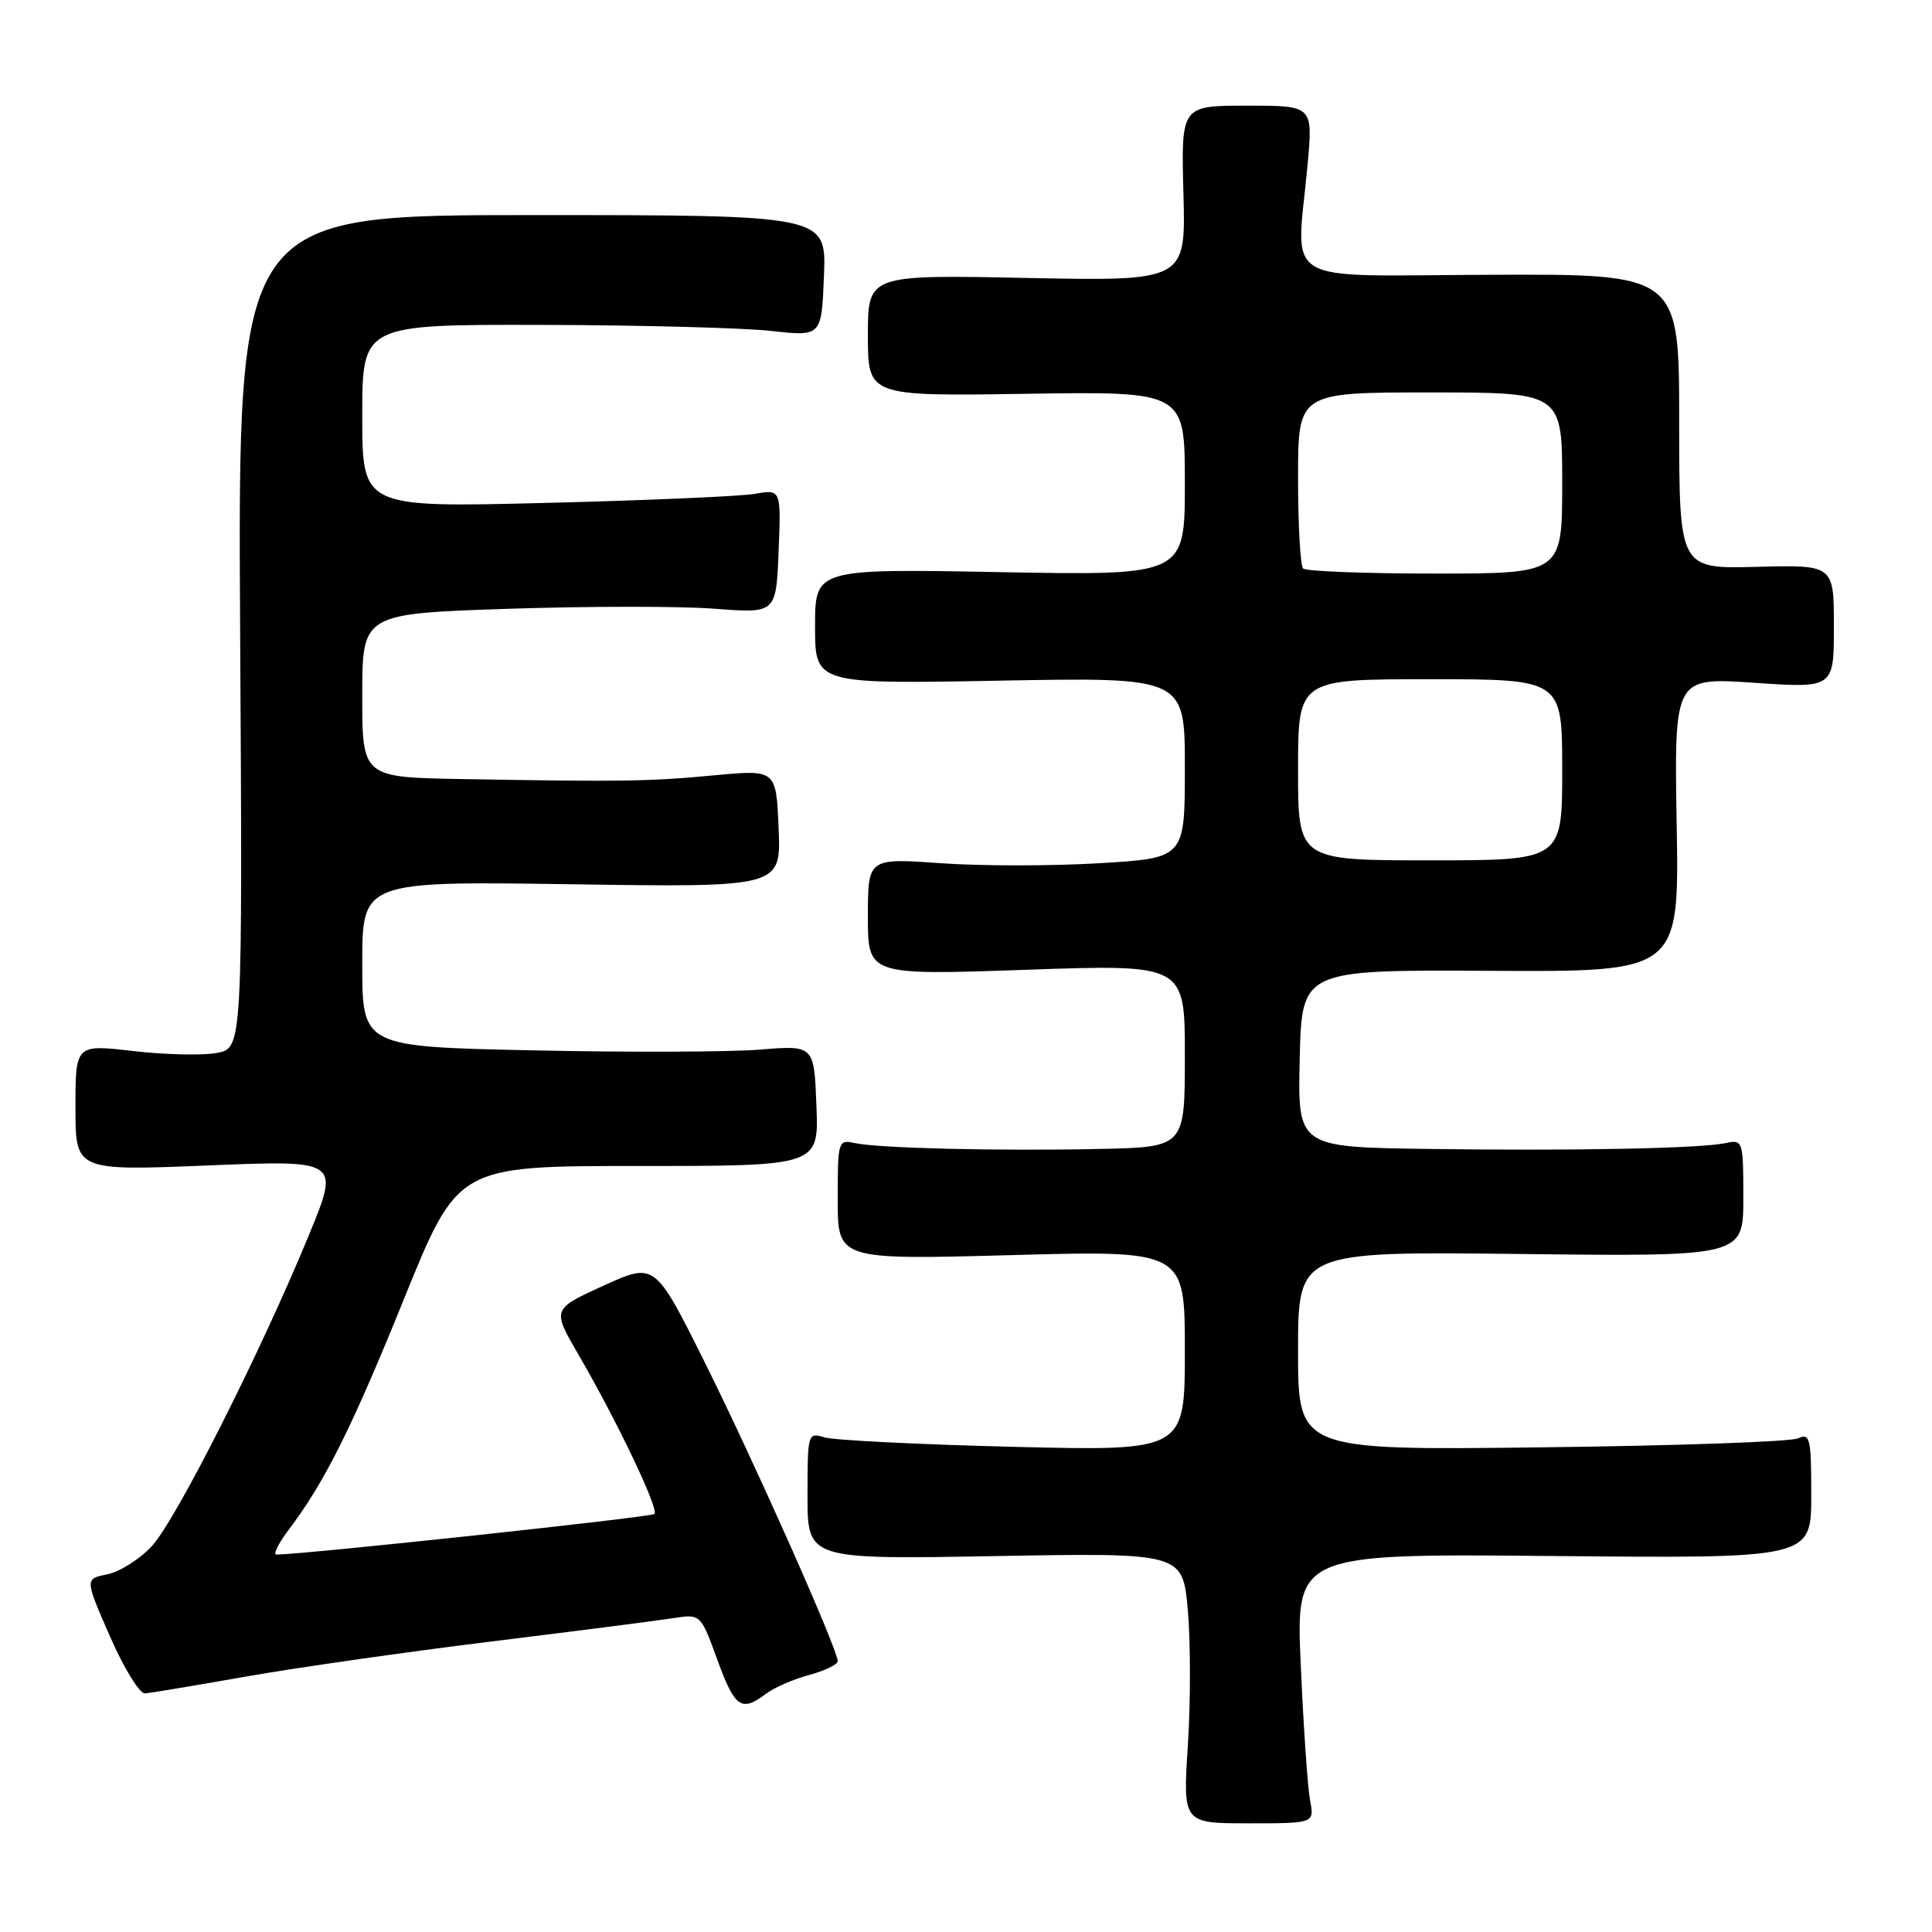 <?xml version="1.0" encoding="UTF-8" standalone="no"?>
<!DOCTYPE svg PUBLIC "-//W3C//DTD SVG 1.1//EN" "http://www.w3.org/Graphics/SVG/1.1/DTD/svg11.dtd" >
<svg xmlns="http://www.w3.org/2000/svg" xmlns:xlink="http://www.w3.org/1999/xlink" version="1.1" viewBox="0 0 256 256">
 <g >
 <path fill="currentColor"
d=" M 173.59 238.55 C 173.27 236.87 172.72 228.83 172.36 220.68 C 171.70 205.86 171.70 205.86 205.85 206.18 C 240.00 206.50 240.00 206.50 240.00 198.14 C 240.00 190.54 239.84 189.86 238.25 190.59 C 237.29 191.04 221.99 191.57 204.25 191.78 C 172.00 192.17 172.00 192.17 172.00 178.99 C 172.00 165.82 172.00 165.82 201.50 166.16 C 231.00 166.50 231.00 166.50 231.00 158.73 C 231.00 151.20 230.93 150.98 228.75 151.45 C 225.40 152.18 208.73 152.51 189.22 152.24 C 171.94 152.00 171.94 152.00 172.22 140.25 C 172.50 128.50 172.50 128.50 197.50 128.64 C 222.50 128.78 222.50 128.78 222.17 109.27 C 221.84 89.75 221.84 89.75 232.42 90.47 C 243.00 91.19 243.00 91.19 243.00 83.02 C 243.00 74.84 243.00 74.84 232.75 75.11 C 222.50 75.38 222.50 75.38 222.50 55.85 C 222.50 36.31 222.50 36.31 197.50 36.41 C 169.05 36.51 171.76 38.15 173.27 21.75 C 173.97 14.00 173.97 14.00 165.24 14.00 C 156.50 14.00 156.50 14.00 156.81 25.62 C 157.13 37.25 157.13 37.25 136.06 36.83 C 115.00 36.40 115.00 36.40 115.00 44.45 C 115.00 52.50 115.00 52.50 136.00 52.18 C 157.00 51.86 157.00 51.86 157.00 64.06 C 157.00 76.26 157.00 76.26 132.50 75.81 C 108.00 75.36 108.00 75.36 108.00 83.00 C 108.00 90.64 108.00 90.64 132.50 90.19 C 157.00 89.74 157.00 89.74 157.00 101.72 C 157.00 113.71 157.00 113.71 145.66 114.38 C 139.42 114.76 129.97 114.76 124.66 114.38 C 115.00 113.70 115.00 113.70 115.00 121.47 C 115.00 129.23 115.00 129.23 136.00 128.50 C 157.00 127.77 157.00 127.77 157.00 139.88 C 157.00 152.00 157.00 152.00 145.75 152.24 C 132.35 152.53 116.38 152.15 113.25 151.46 C 111.06 150.98 111.00 151.19 111.00 158.95 C 111.00 166.93 111.00 166.93 134.00 166.31 C 157.00 165.68 157.00 165.68 157.00 178.98 C 157.00 192.27 157.00 192.27 134.25 191.71 C 121.74 191.40 110.49 190.84 109.25 190.46 C 107.04 189.78 107.00 189.92 107.00 198.20 C 107.00 206.63 107.00 206.63 131.85 206.19 C 156.70 205.75 156.70 205.75 157.39 213.31 C 157.76 217.47 157.77 225.53 157.40 231.23 C 156.73 241.60 156.73 241.60 165.45 241.60 C 174.17 241.60 174.17 241.60 173.59 238.55 Z  M 101.47 224.45 C 102.55 223.63 105.14 222.50 107.22 221.94 C 109.30 221.38 111.00 220.56 111.00 220.11 C 111.00 218.54 99.96 193.72 93.41 180.57 C 86.78 167.26 86.78 167.26 79.96 170.36 C 73.15 173.47 73.15 173.47 76.64 179.48 C 81.76 188.28 87.34 199.99 86.72 200.61 C 86.30 201.03 40.52 205.95 36.63 205.99 C 36.15 206.00 36.87 204.54 38.22 202.75 C 43.05 196.35 46.60 189.24 53.58 172.00 C 60.67 154.50 60.67 154.50 84.58 154.50 C 108.50 154.50 108.50 154.50 108.18 146.49 C 107.87 138.49 107.87 138.49 100.68 139.08 C 96.73 139.40 83.26 139.45 70.75 139.18 C 48.00 138.70 48.00 138.70 48.00 127.73 C 48.00 116.76 48.00 116.76 75.75 117.17 C 103.50 117.58 103.50 117.58 103.17 109.77 C 102.85 101.97 102.85 101.97 94.67 102.73 C 86.01 103.55 82.35 103.60 61.25 103.23 C 48.00 103.00 48.00 103.00 48.00 92.16 C 48.00 81.32 48.00 81.32 67.27 80.67 C 77.86 80.32 90.20 80.31 94.69 80.66 C 102.84 81.28 102.84 81.28 103.17 73.06 C 103.50 64.83 103.50 64.83 100.00 65.44 C 98.08 65.77 85.59 66.31 72.25 66.64 C 48.00 67.25 48.00 67.25 48.00 55.12 C 48.00 43.00 48.00 43.00 71.75 43.05 C 84.81 43.08 98.51 43.44 102.18 43.85 C 108.86 44.59 108.86 44.59 109.18 36.54 C 109.50 28.50 109.50 28.50 70.50 28.50 C 31.50 28.50 31.50 28.50 31.82 83.69 C 32.14 138.88 32.14 138.88 28.73 139.52 C 26.86 139.87 21.88 139.76 17.67 139.27 C 10.00 138.38 10.00 138.38 10.00 146.76 C 10.00 155.14 10.00 155.14 27.51 154.43 C 45.02 153.71 45.02 153.71 40.95 163.61 C 34.52 179.24 23.29 201.48 20.10 204.89 C 18.50 206.61 15.85 208.28 14.21 208.61 C 11.23 209.20 11.23 209.20 14.58 216.85 C 16.42 221.06 18.51 224.45 19.22 224.39 C 19.92 224.33 25.90 223.33 32.50 222.17 C 39.10 221.00 53.72 218.91 65.00 217.52 C 76.28 216.13 87.15 214.74 89.17 214.42 C 92.84 213.85 92.84 213.85 95.05 219.93 C 97.37 226.29 98.23 226.89 101.47 224.45 Z  M 172.00 102.00 C 172.00 90.00 172.00 90.00 189.50 90.00 C 207.00 90.00 207.00 90.00 207.00 102.00 C 207.00 114.00 207.00 114.00 189.50 114.00 C 172.00 114.00 172.00 114.00 172.00 102.00 Z  M 172.67 75.33 C 172.30 74.97 172.00 69.57 172.00 63.33 C 172.00 52.00 172.00 52.00 189.50 52.00 C 207.00 52.00 207.00 52.00 207.00 64.00 C 207.00 76.00 207.00 76.00 190.17 76.00 C 180.91 76.00 173.03 75.70 172.67 75.33 Z "/>
</g>
</svg>
